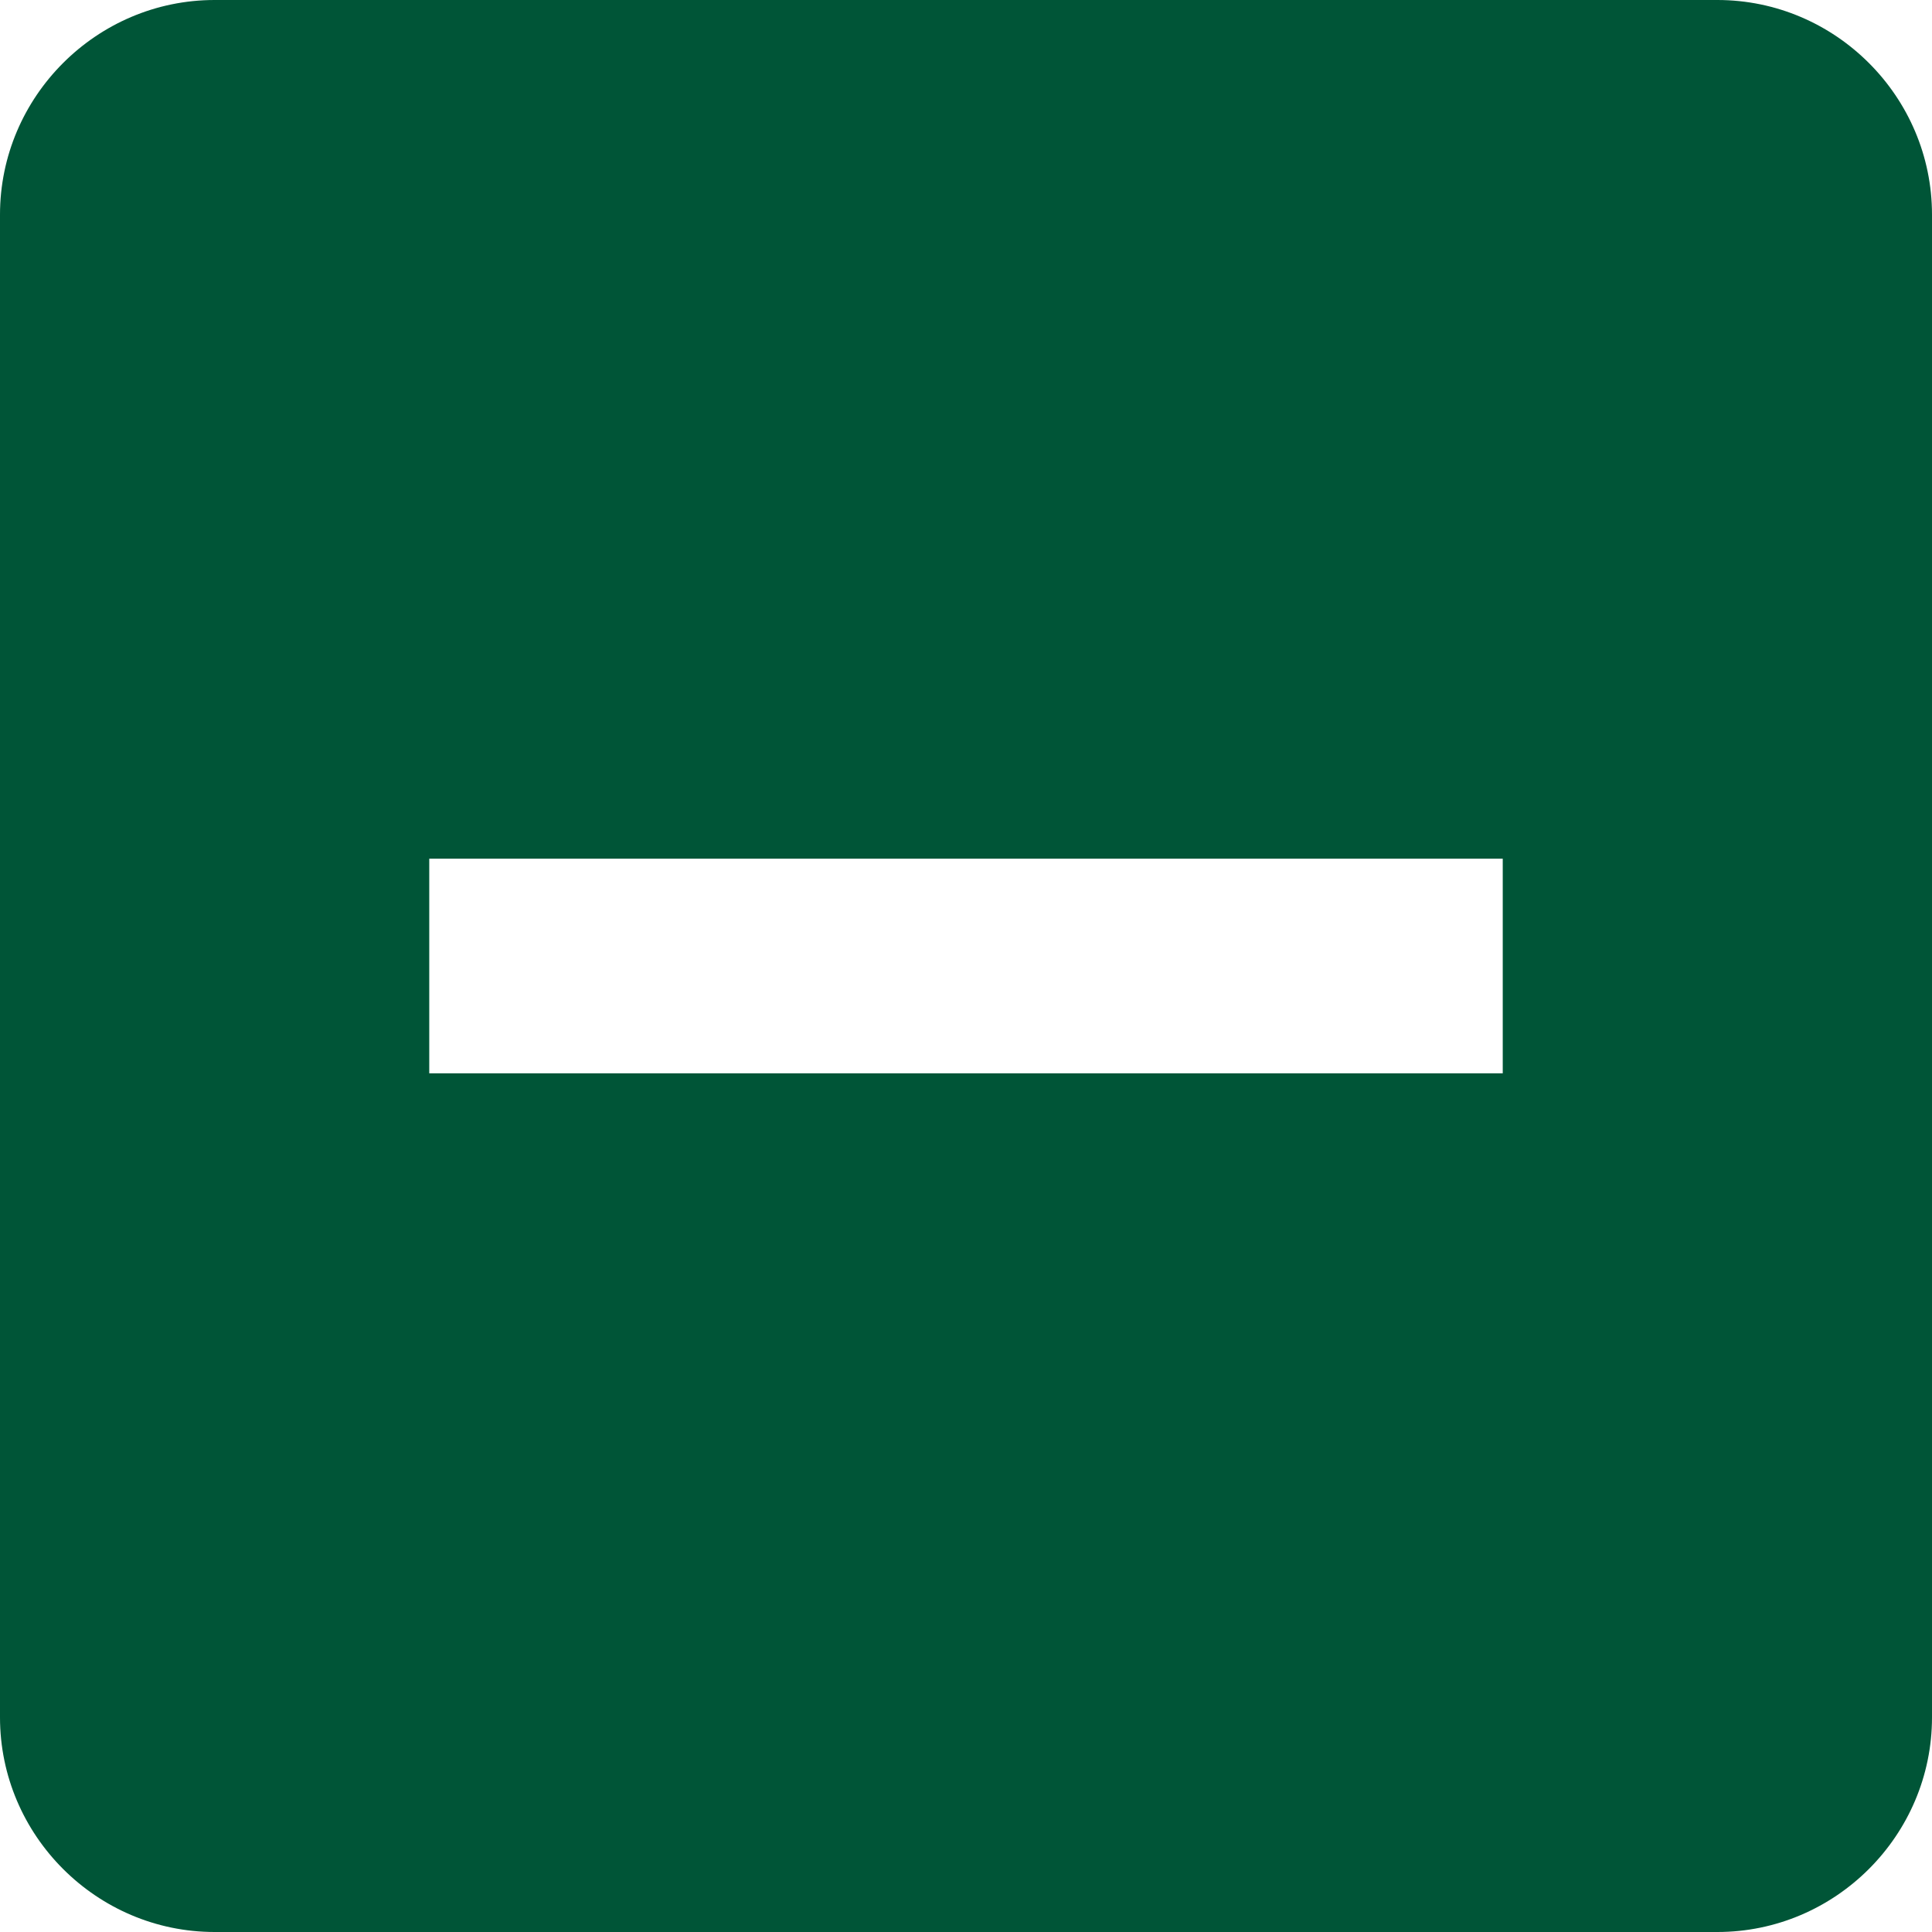 <svg width="11" height="11" viewBox="0 0 11 11" fill="none" xmlns="http://www.w3.org/2000/svg">
<path d="M9.778 0H1.222C0.55 0 0 0.55 0 1.222V9.778C0 10.45 0.55 11 1.222 11H9.778C10.45 11 11 10.45 11 9.778V1.222C11 0.55 10.45 0 9.778 0ZM8.556 6.111H2.444V4.889H8.556V6.111Z" fill="#005537"/>
</svg>
